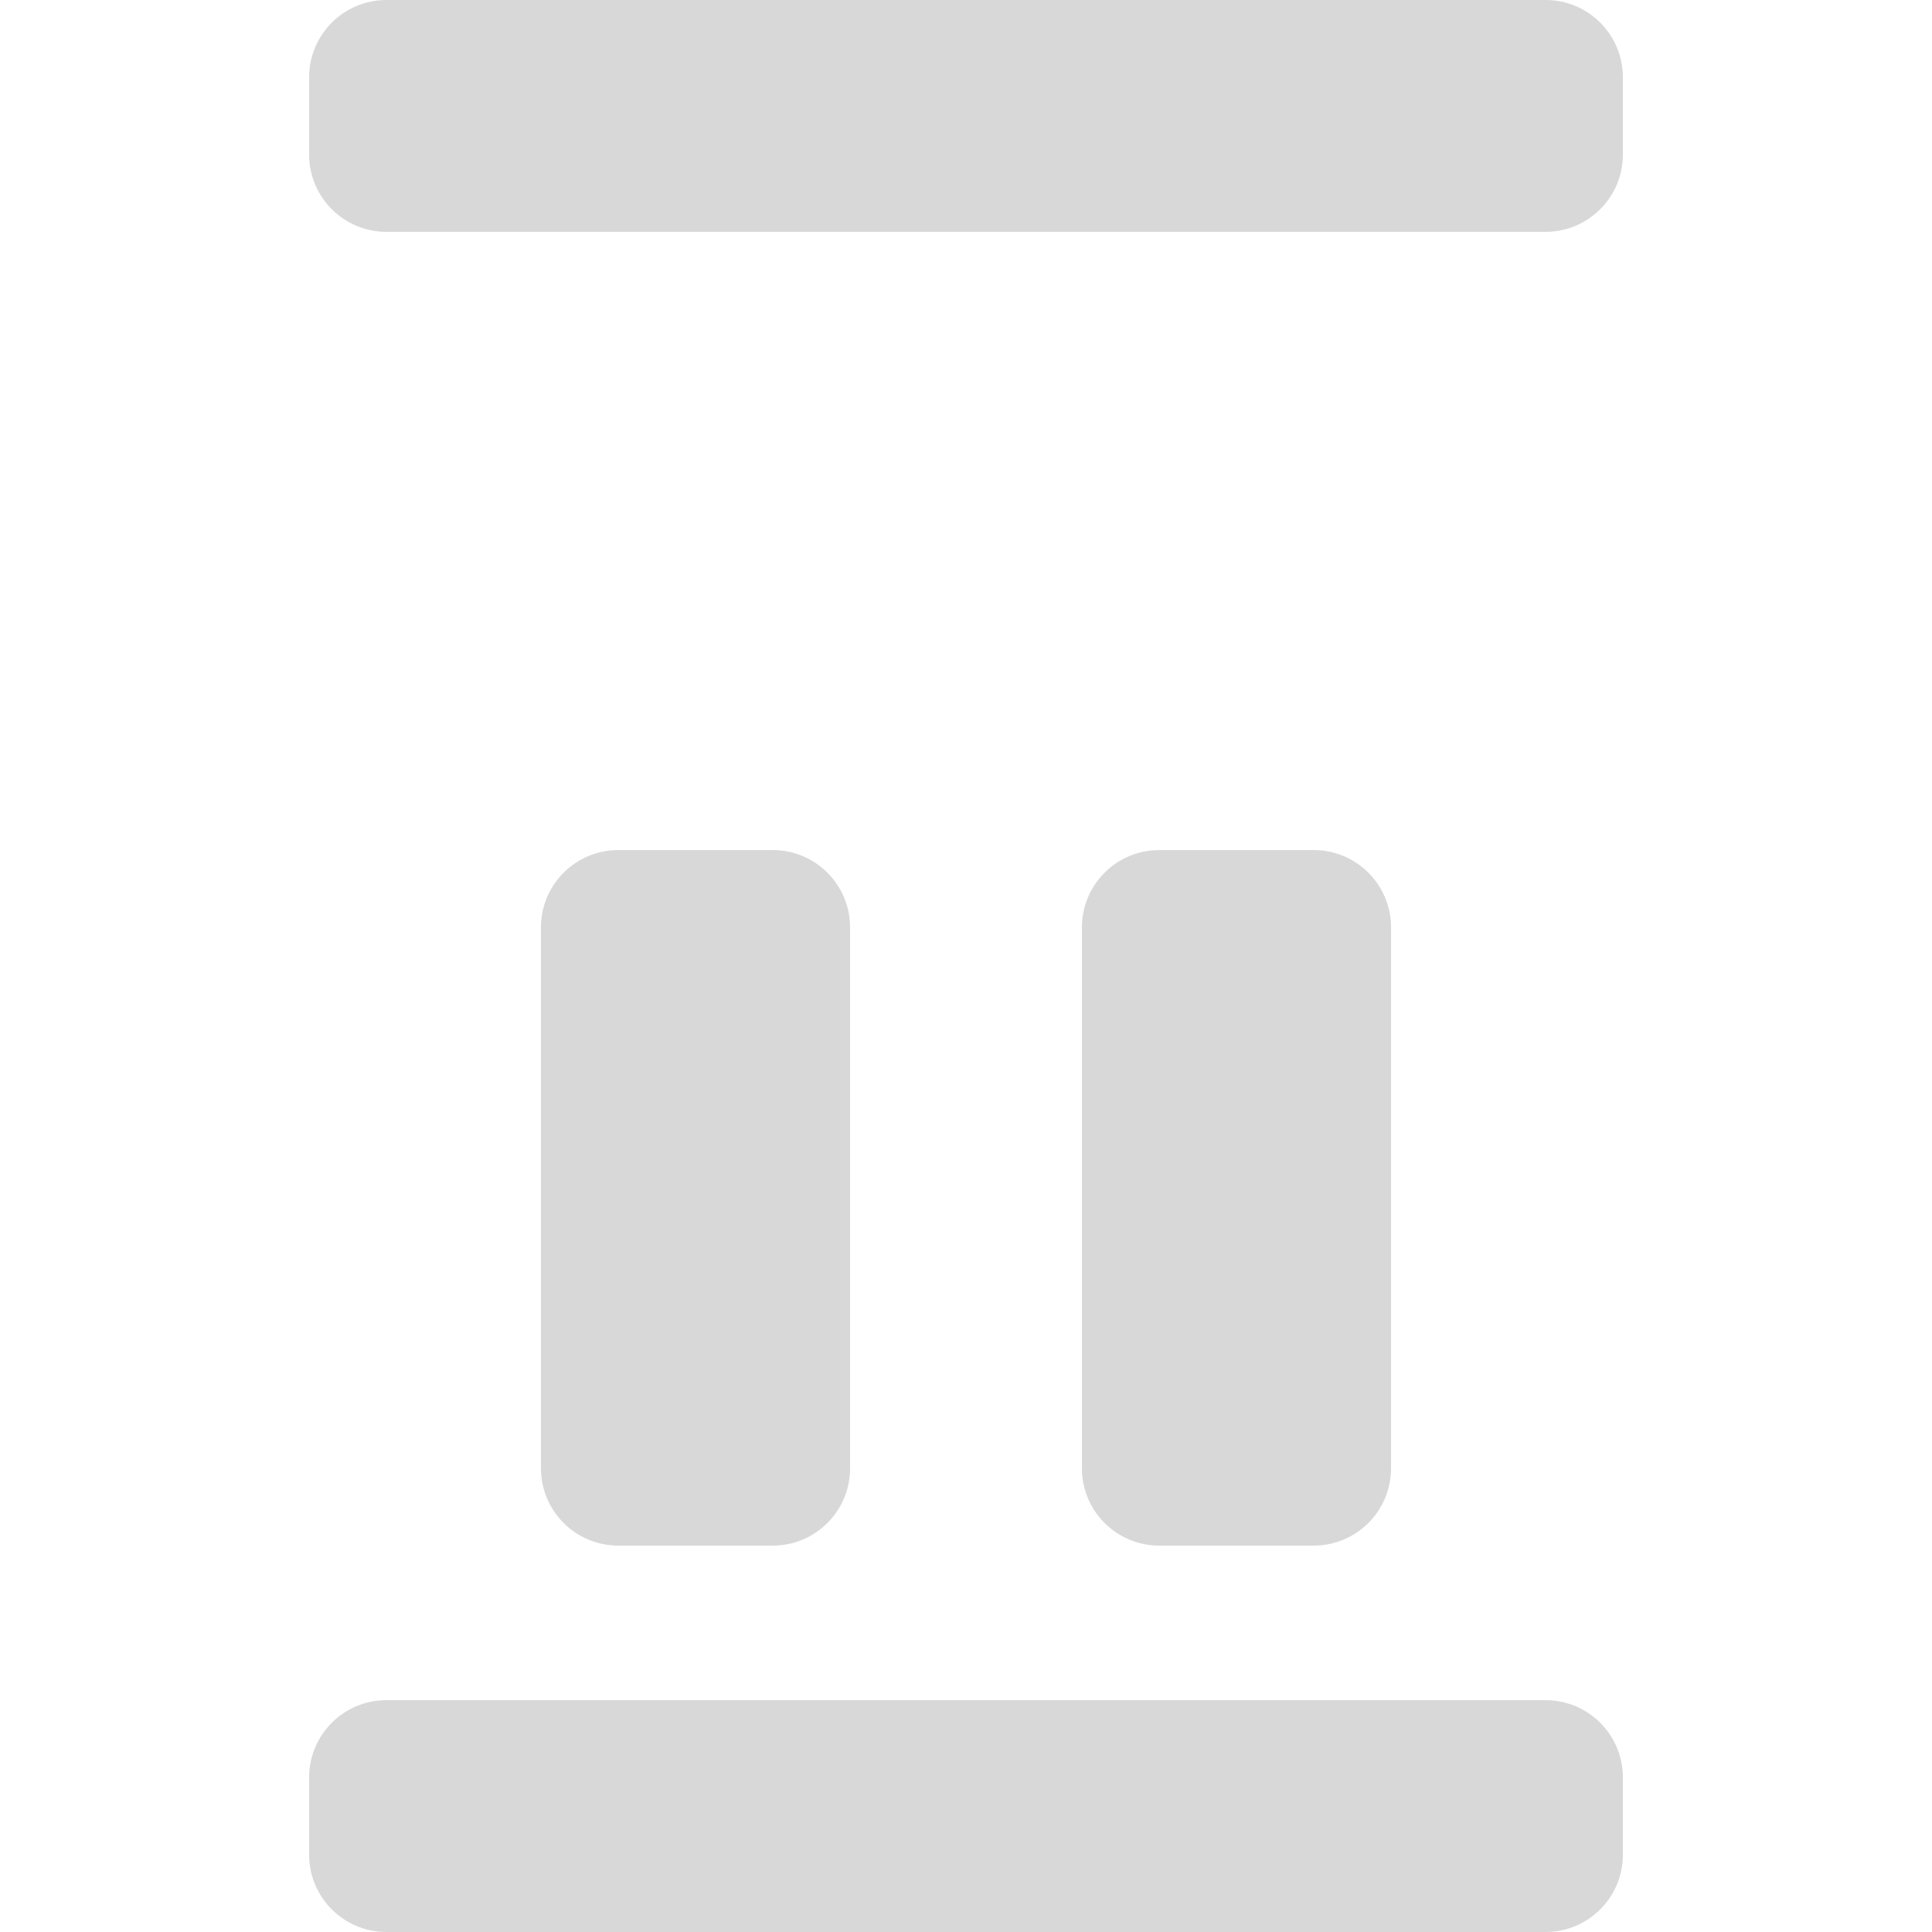<?xml version="1.0" encoding="UTF-8"?>
<svg width="25px" height="25px" viewBox="0 0 25 25" version="1.1" xmlns="http://www.w3.org/2000/svg" xmlns:xlink="http://www.w3.org/1999/xlink">
    <!-- Generator: Sketch 56.3 (81716) - https://sketch.com -->
    <title>flex-al-end</title>
    <desc>Created with Sketch.</desc>
    <g id="flex-al-end" stroke="none" stroke-width="1" fill="none" fill-rule="evenodd">
        <path d="M5,0 L20,0 C20.552,-1.01453063e-16 21,0.448 21,1 L21,2 C21,2.552 20.552,3 20,3 L5,3 C4.448,3 4,2.552 4,2 L4,1 C4,0.448 4.448,1.01453063e-16 5,0 Z M5,22 L20,22 C20.552,22 21,22.448 21,23 L21,24 C21,24.552 20.552,25 20,25 L5,25 C4.448,25 4,24.552 4,24 L4,23 C4,22.448 4.448,22 5,22 Z M8,11 L10,11 C10.552,11 11,11.448 11,12 L11,19 C11,19.552 10.552,20 10,20 L8,20 C7.448,20 7,19.552 7,19 L7,12 C7,11.448 7.448,11 8,11 Z M15,11 L17,11 C17.552,11 18,11.448 18,12 L18,19 C18,19.552 17.552,20 17,20 L15,20 C14.448,20 14,19.552 14,19 L14,12 C14,11.448 14.448,11 15,11 Z" id="Combined-Shape" fill="#D8D8D8"></path>
    </g>
</svg>
